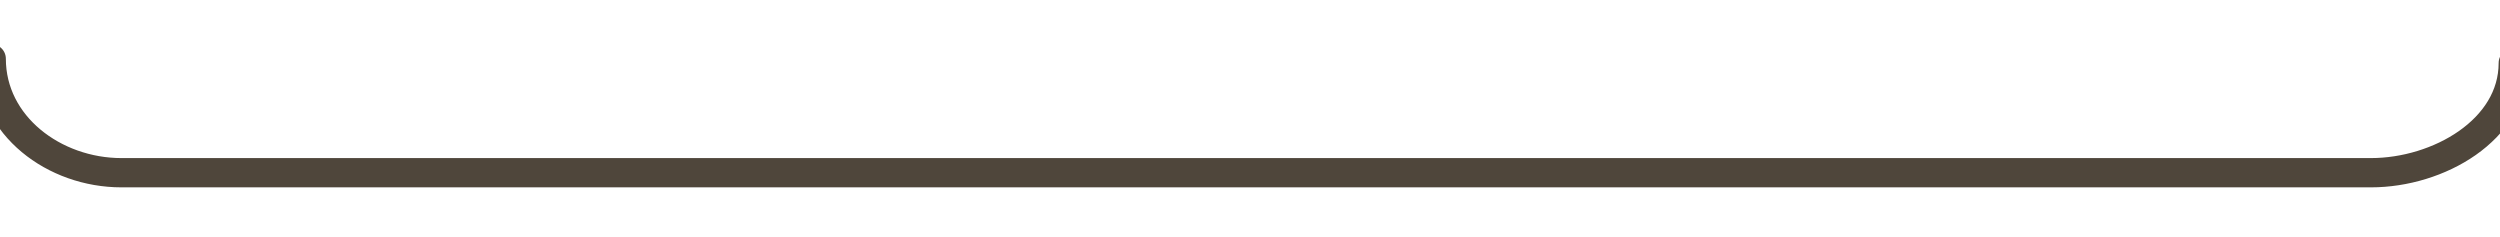 <?xml version="1.0" encoding="utf-8"?>
<!-- Generator: Adobe Illustrator 18.1.0, SVG Export Plug-In . SVG Version: 6.00 Build 0)  -->
<svg version="1.1" id="Laag_1" xmlns="http://www.w3.org/2000/svg" xmlns:xlink="http://www.w3.org/1999/xlink" x="0px" y="0px"
	 viewBox="0 0 1281 121.6" enable-background="new 0 0 1281 121.6" xml:space="preserve">
<g>
	<defs>
		<rect id="SVGID_1_" y="0" width="1281" height="121.6"/>
	</defs>
	<clipPath id="SVGID_2_">
		<use xlink:href="#SVGID_1_"  overflow="visible"/>
	</clipPath>
	
		<path clip-path="url(#SVGID_2_)" fill="none" stroke="#4F463B" stroke-width="15" stroke-linecap="round" stroke-linejoin="round" stroke-miterlimit="10" d="
		M1287.8,32.3c0,34.4-38.5,56.2-72.9,56.2H62.2c-34.4,0-66.7-24.1-66.7-58.4"/>
</g>
</svg>
